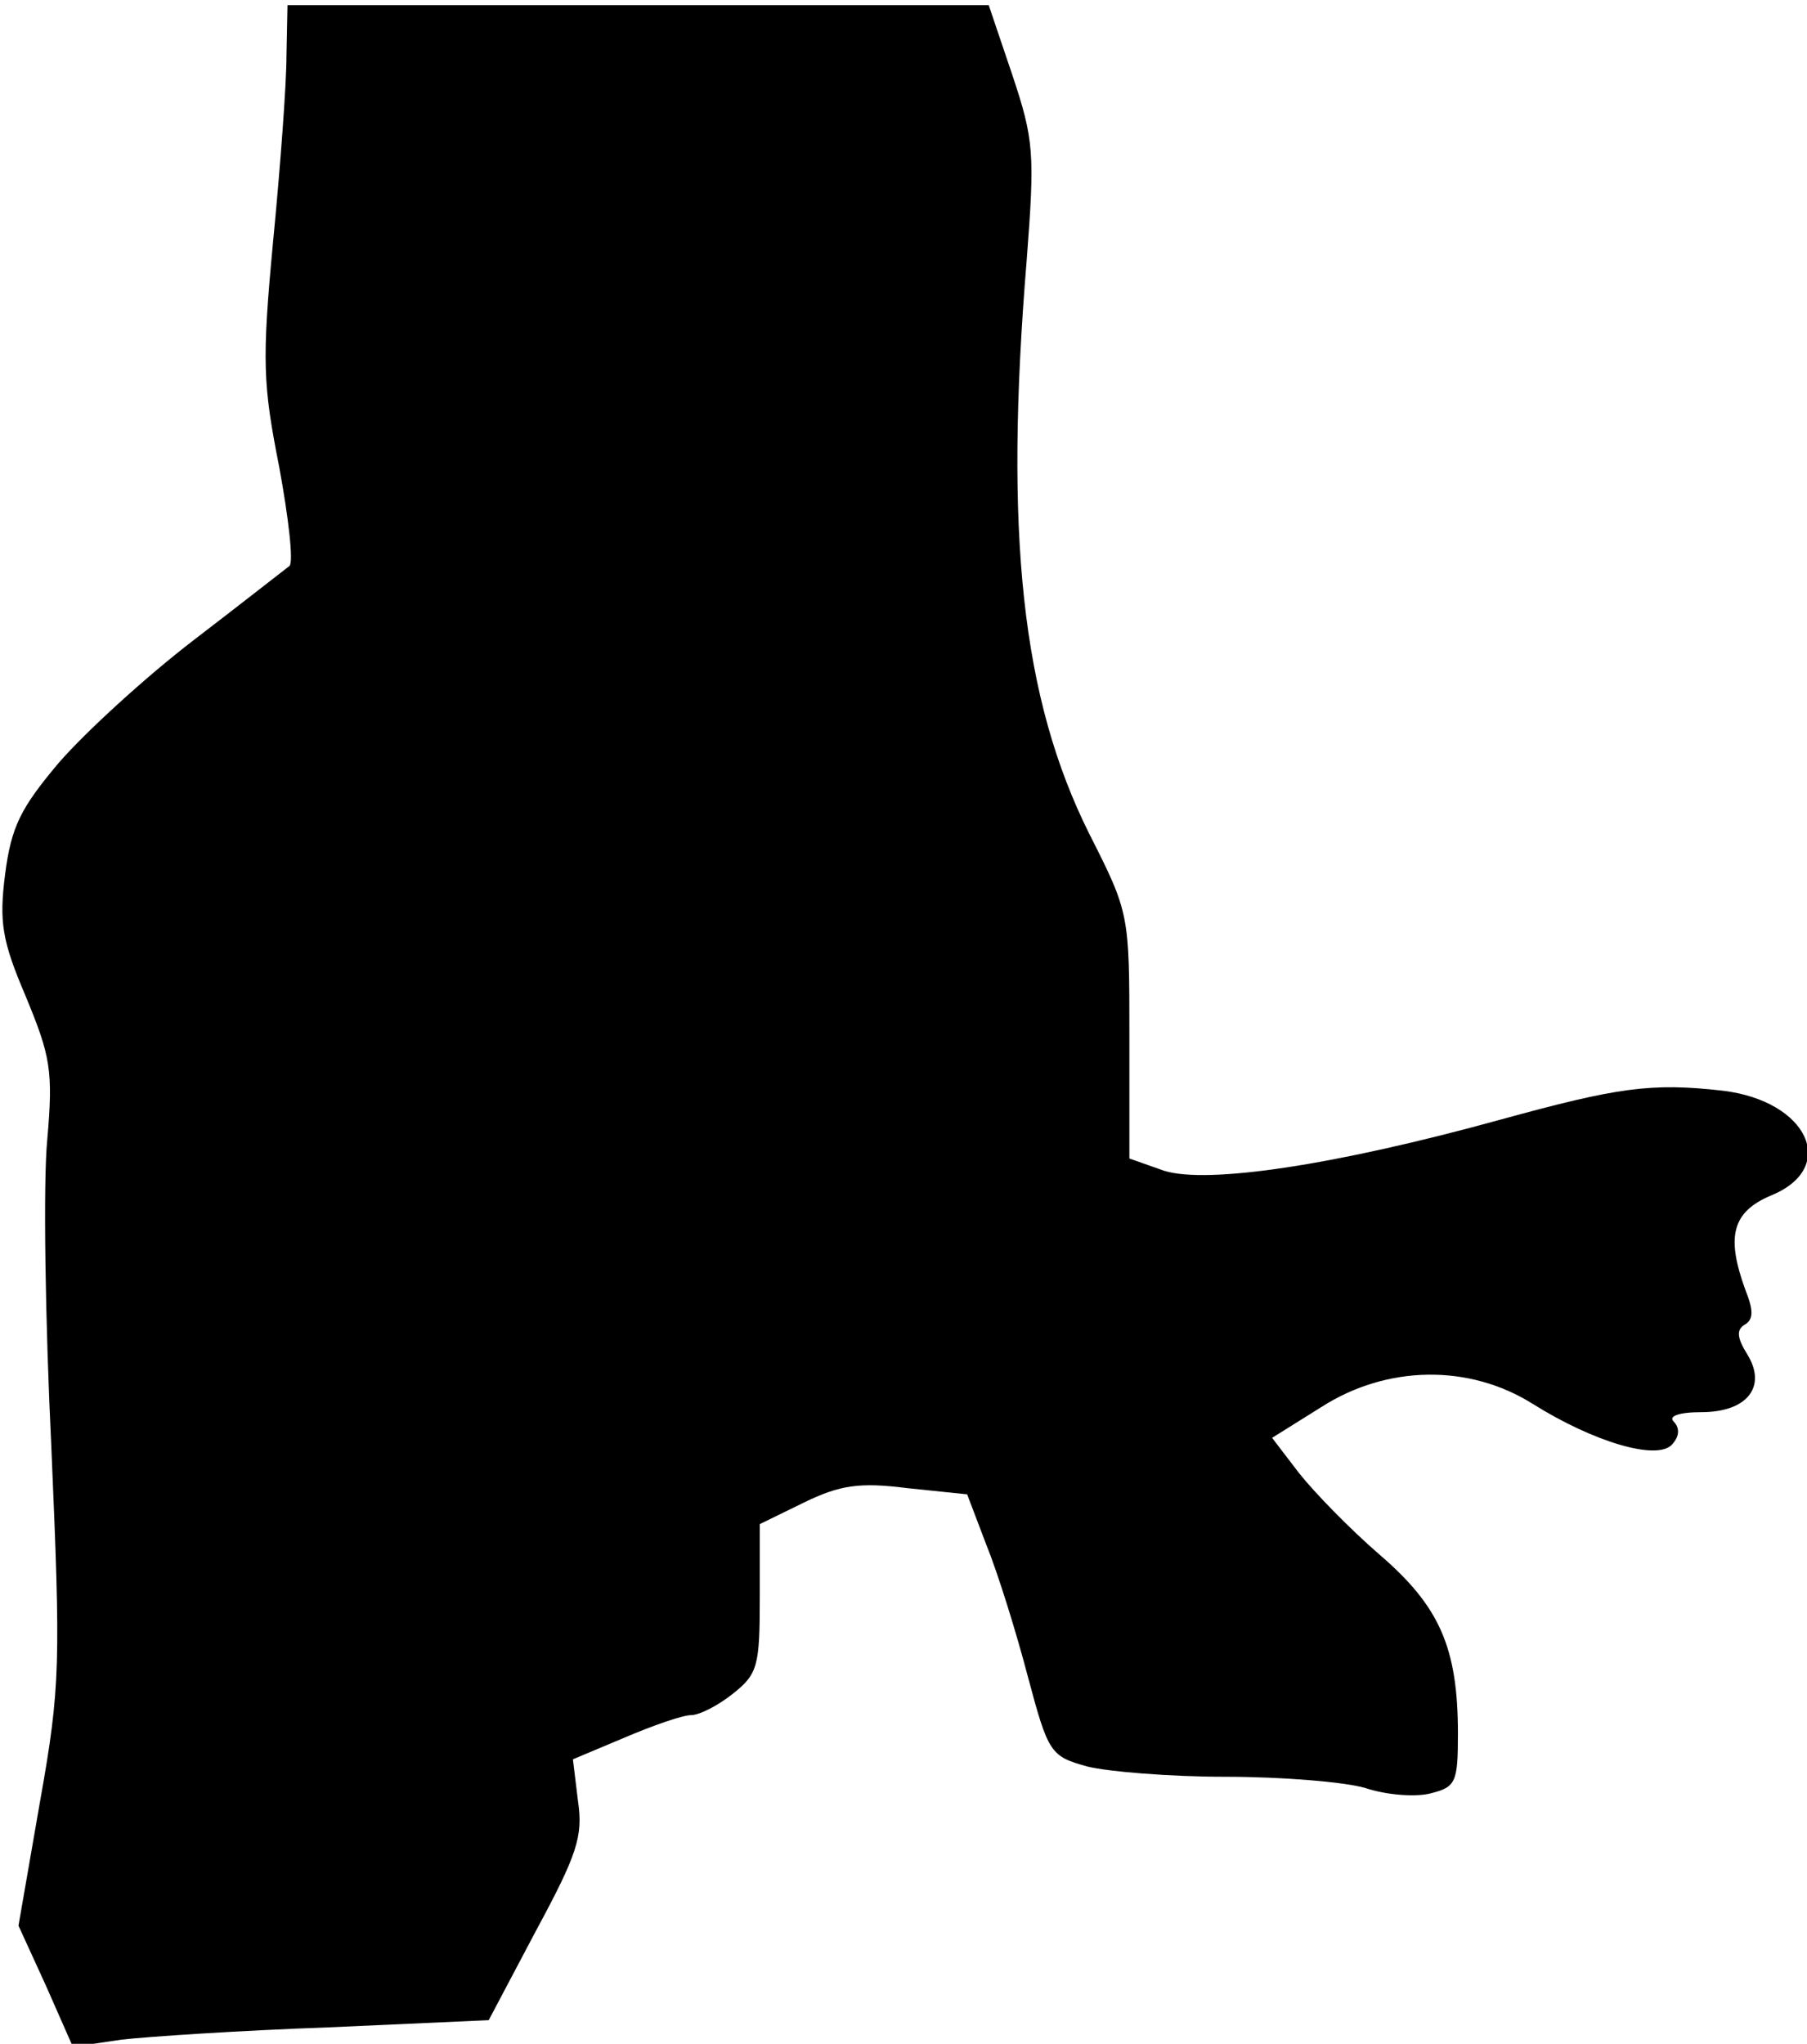 <?xml version="1.0" standalone="no"?>
<!DOCTYPE svg PUBLIC "-//W3C//DTD SVG 20010904//EN"
 "http://www.w3.org/TR/2001/REC-SVG-20010904/DTD/svg10.dtd">
<svg version="1.0" xmlns="http://www.w3.org/2000/svg"
 width="176pt" height="199pt" viewBox="0 0 176 199"
 preserveAspectRatio="xMidYMid meet">
<g transform="translate(0,199) scale(0.1,-0.1)"
fill="#000000" stroke="none">
<path fill="#000000" stroke="none" d="M279 1935 c0 -27 -6 -108 -13 -180 -11
-117 -10 -139 6 -220 9 -49 14 -92 10 -96 -4 -3 -46 -36 -93 -72 -47 -36 -106
-90 -132 -120 -37 -44 -46 -62 -52 -108 -6 -47 -3 -65 20 -119 24 -58 27 -72
21 -140 -4 -41 -2 -176 4 -299 9 -210 9 -233 -11 -345 l-21 -121 27 -59 26
-59 47 7 c26 3 117 9 202 12 l156 7 46 87 c40 74 46 92 41 126 l-5 41 50 21
c28 12 57 22 65 22 8 0 26 9 41 21 24 19 26 27 26 93 l0 72 43 21 c35 17 54
20 101 14 l58 -6 19 -50 c11 -27 29 -85 40 -127 20 -75 22 -78 58 -88 20 -5
80 -10 135 -10 54 0 116 -5 136 -11 21 -7 50 -9 64 -5 24 6 26 11 26 58 0 84
-18 124 -76 174 -29 25 -64 61 -79 80 l-26 34 48 30 c64 41 144 42 206 3 59
-37 122 -56 136 -39 7 8 7 16 1 22 -5 5 5 9 27 9 45 0 64 25 45 56 -10 16 -11
24 -3 29 9 5 9 14 1 34 -19 52 -13 76 25 92 66 27 36 92 -47 102 -70 8 -103 3
-216 -28 -163 -45 -286 -63 -328 -50 l-34 12 0 119 c0 119 0 120 -39 197 -66
132 -83 292 -61 559 8 104 7 117 -14 180 l-23 68 -341 0 -342 0 -1 -50z"/>
</g>
</svg>
